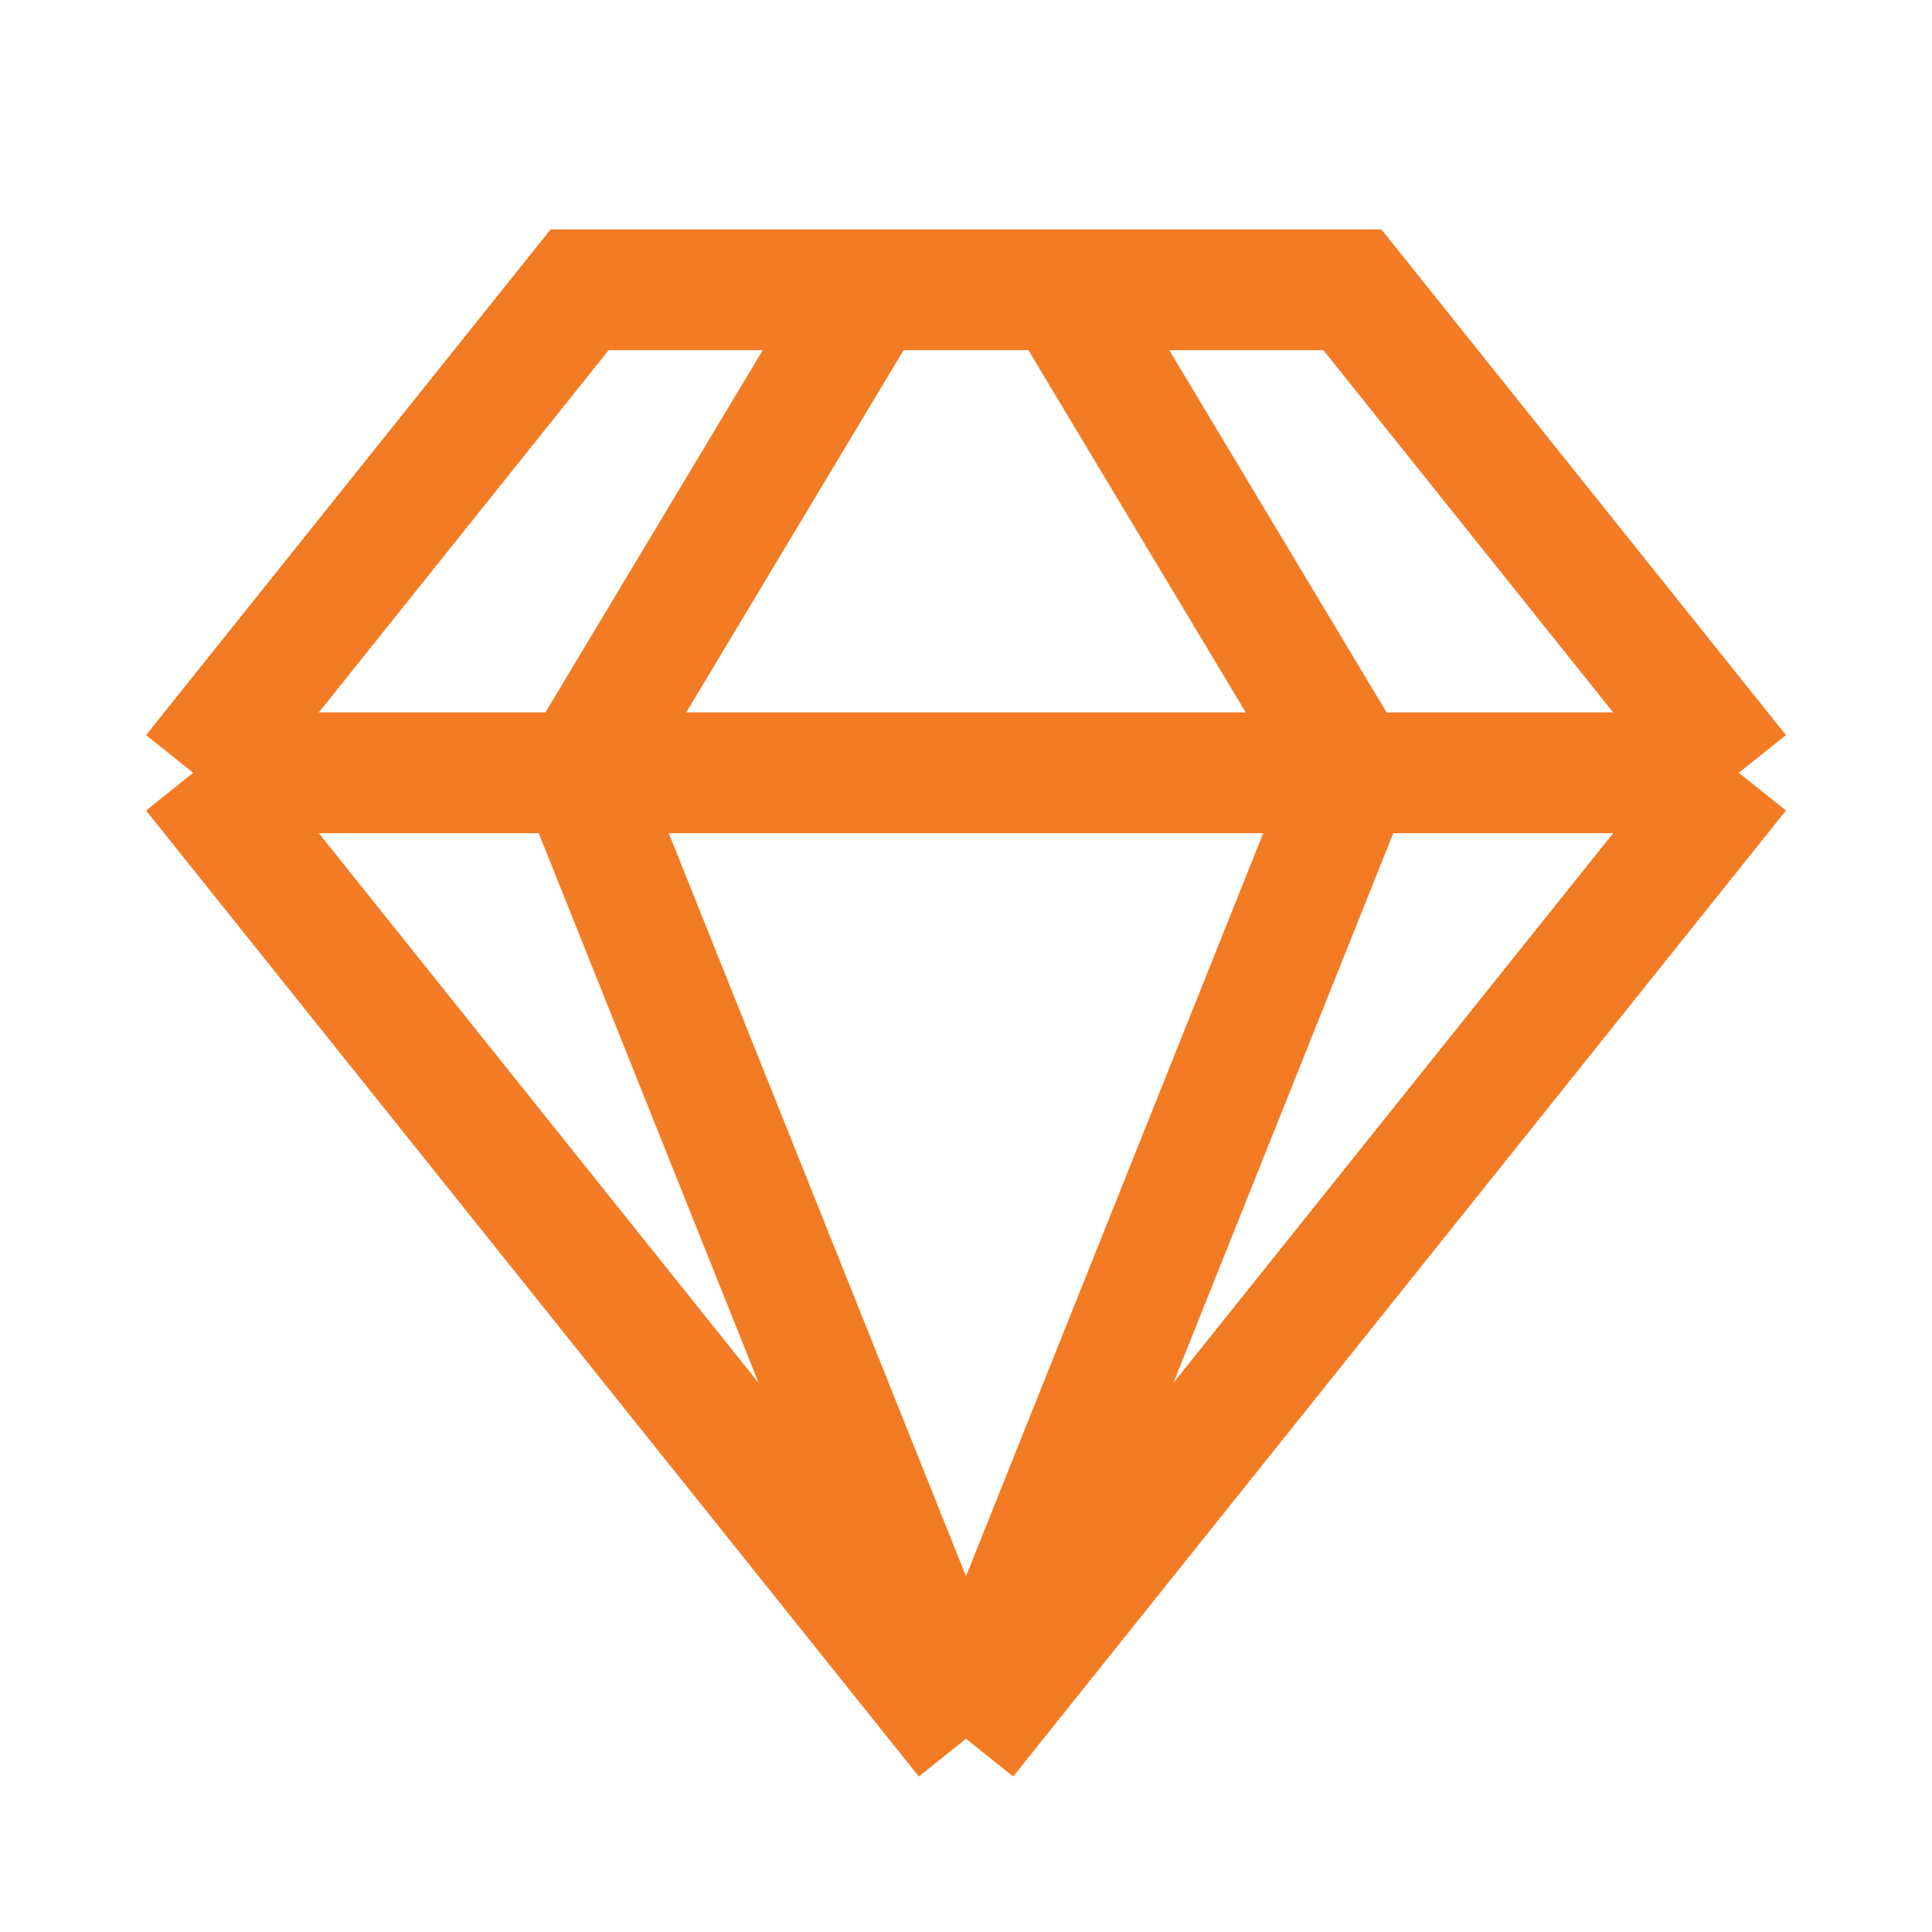 <svg fill="none" height="16" viewBox="0 0 16 16" width="16" xmlns="http://www.w3.org/2000/svg"><path d="m14.4 6.4-3.2-4h-6.4l-3.2 4m12.8 0-6.4 8m6.4-8h-9.6m3.2 8-6.4-8m6.4 8 3.2-8-2.4-4m-.8 12-3.2-8m-3.2 0h3.2m0 0 2.4-4" stroke="#f37b23"/></svg>